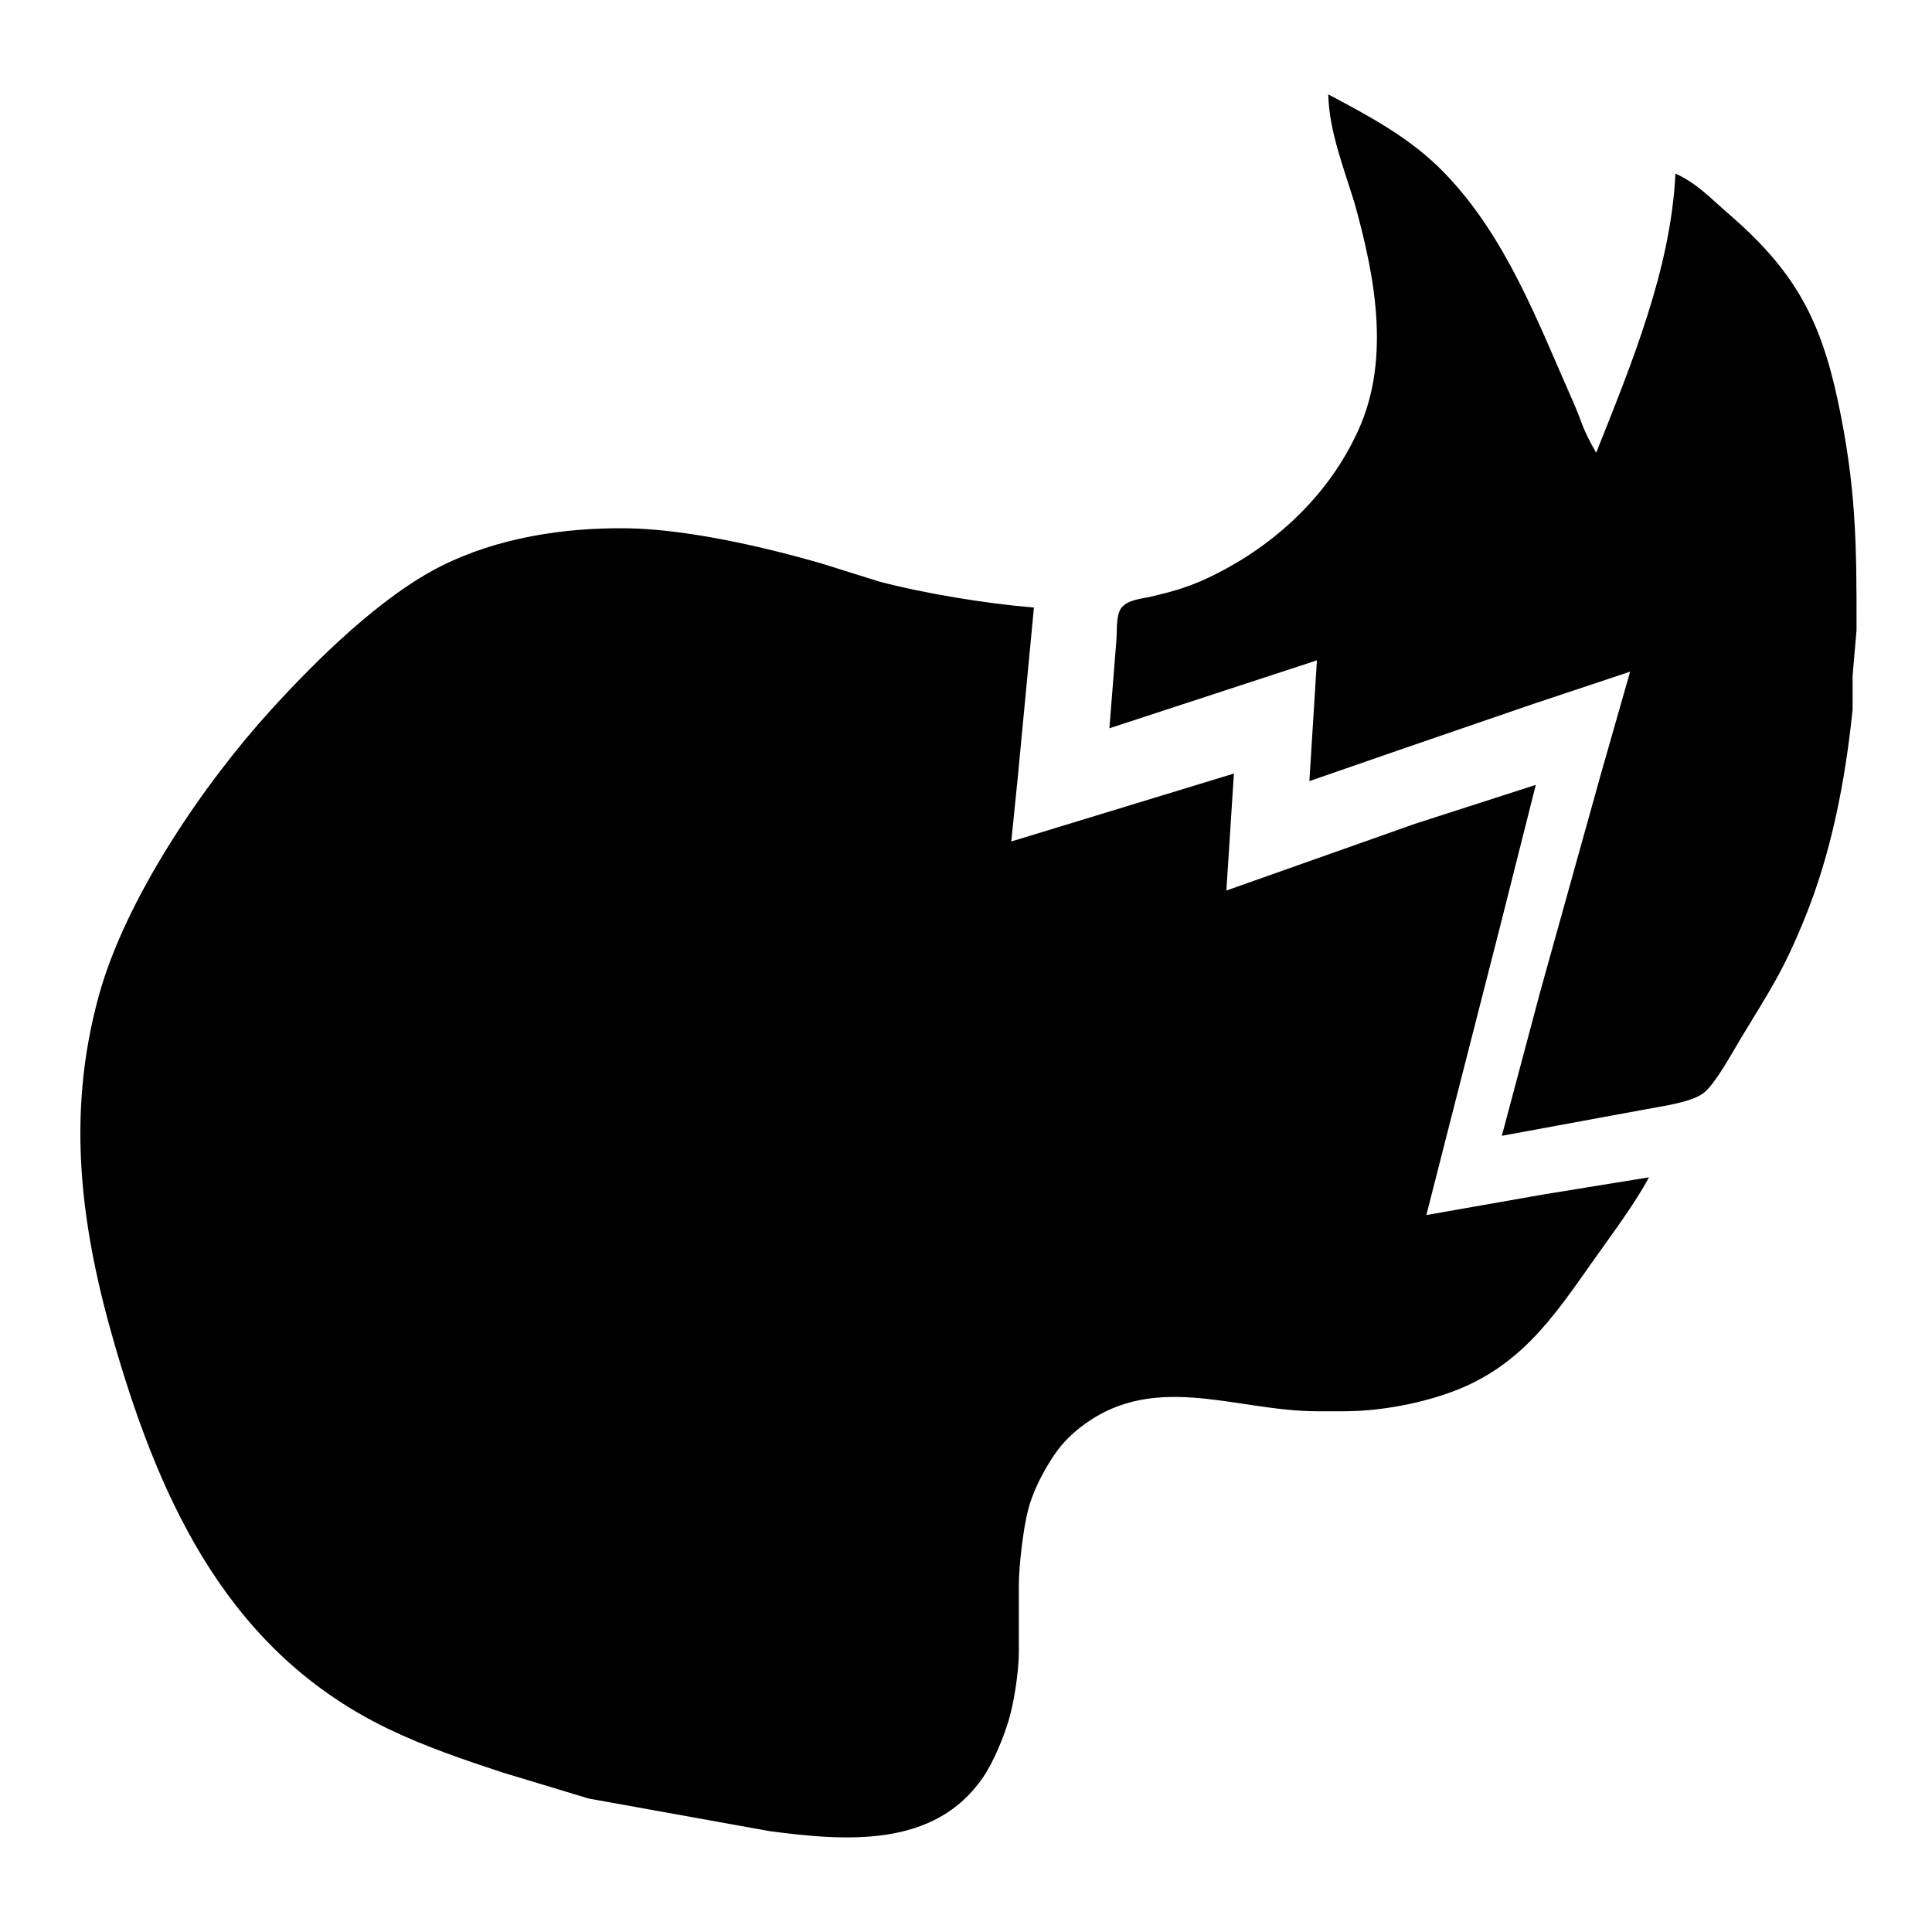 <?xml version="1.0" encoding="UTF-8" standalone="no"?>
<!DOCTYPE svg PUBLIC "-//W3C//DTD SVG 20010904//EN"
              "http://www.w3.org/TR/2001/REC-SVG-20010904/DTD/svg10.dtd">

<svg xmlns="http://www.w3.org/2000/svg"
     width="180.663mm" height="180.663mm"
     viewBox="0 0 512 512">
  <path fill="black" stroke="none"
        d="M 352.00,25.00
           C 363.32,31.06 373.96,36.63 382.96,46.00
             399.17,62.87 407.40,85.02 416.69,106.00
             419.60,112.56 418.90,112.76 423.00,120.00
             432.26,96.72 442.84,71.25 444.00,46.00
             449.72,48.58 453.31,52.53 458.00,56.58
             475.16,71.39 482.28,83.94 487.00,106.00
             491.88,128.82 492.04,143.99 492.00,167.00
             492.00,167.00 490.96,179.00 490.96,179.00
             490.96,179.00 490.96,188.00 490.96,188.00
             489.02,207.01 485.30,226.32 478.01,244.00
             472.25,257.98 469.03,262.43 461.45,275.00
             459.18,278.75 454.80,286.86 451.68,289.49
             448.52,292.15 440.24,293.17 436.00,294.00
             436.00,294.00 398.00,301.00 398.00,301.00
             398.00,301.00 408.12,263.00 408.12,263.00
             408.12,263.00 424.29,205.00 424.29,205.00
             424.29,205.00 432.00,178.00 432.00,178.00
             432.00,178.00 406.00,186.66 406.00,186.66
             406.00,186.66 371.00,198.69 371.00,198.69
             371.00,198.69 347.00,207.00 347.00,207.00
             347.00,207.00 349.00,175.00 349.00,175.00
             349.00,175.00 294.00,193.00 294.00,193.00
             294.00,193.00 295.83,170.00 295.83,170.00
             296.07,167.55 295.71,163.30 297.02,161.31
             298.59,158.94 302.41,158.72 305.00,158.11
             311.63,156.57 315.87,155.31 322.00,152.24
             337.71,144.39 351.29,131.85 359.02,116.00
             368.88,96.58 364.54,73.84 359.02,54.00
             356.17,44.60 352.22,34.83 352.00,25.00 Z
           M 437.00,312.00
           C 433.11,319.25 427.11,327.16 422.29,334.00
             411.23,349.72 402.35,362.95 383.00,369.48
             374.56,372.33 364.90,373.99 356.00,374.00
             356.00,374.00 349.00,374.00 349.00,374.00
             326.92,373.97 304.75,362.61 285.01,379.33
             281.91,381.96 279.92,384.55 277.83,388.00
             275.61,391.65 273.60,395.87 272.49,400.00
             271.20,404.79 270.02,414.98 270.00,420.00
             270.00,420.00 270.00,438.00 270.00,438.00
             269.94,443.23 268.78,450.99 267.28,456.00
             265.88,460.65 263.25,467.01 260.53,471.00
             247.60,489.94 223.81,487.86 204.00,485.28
             204.00,485.28 156.00,476.63 156.00,476.63
             156.00,476.63 133.00,469.67 133.00,469.67
             122.84,466.32 112.66,462.86 103.00,458.22
             61.16,438.12 42.91,399.22 30.58,357.00
             21.45,325.77 17.41,295.90 26.15,264.00
             33.25,238.09 53.98,207.69 71.93,188.00
             83.99,174.77 100.99,157.98 117.00,149.97
             131.99,142.48 149.41,139.81 166.00,140.00
             181.88,140.19 202.69,144.95 218.00,149.42
             218.00,149.42 233.00,154.12 233.00,154.12
             245.09,157.31 261.52,159.99 274.00,161.00
             274.00,161.00 269.72,206.00 269.72,206.00
             269.72,206.00 268.00,223.00 268.00,223.00
             268.00,223.00 327.00,205.00 327.00,205.00
             327.00,205.00 325.00,236.00 325.00,236.00
             325.00,236.00 375.00,218.31 375.00,218.31
             375.00,218.31 407.00,208.00 407.00,208.00
             407.00,208.00 397.42,246.00 397.42,246.00
             397.42,246.00 384.63,296.00 384.63,296.00
             384.63,296.00 378.00,322.00 378.00,322.00
             378.00,322.00 409.00,316.55 409.00,316.55
             409.00,316.55 437.00,312.00 437.00,312.00 Z" />
</svg>
